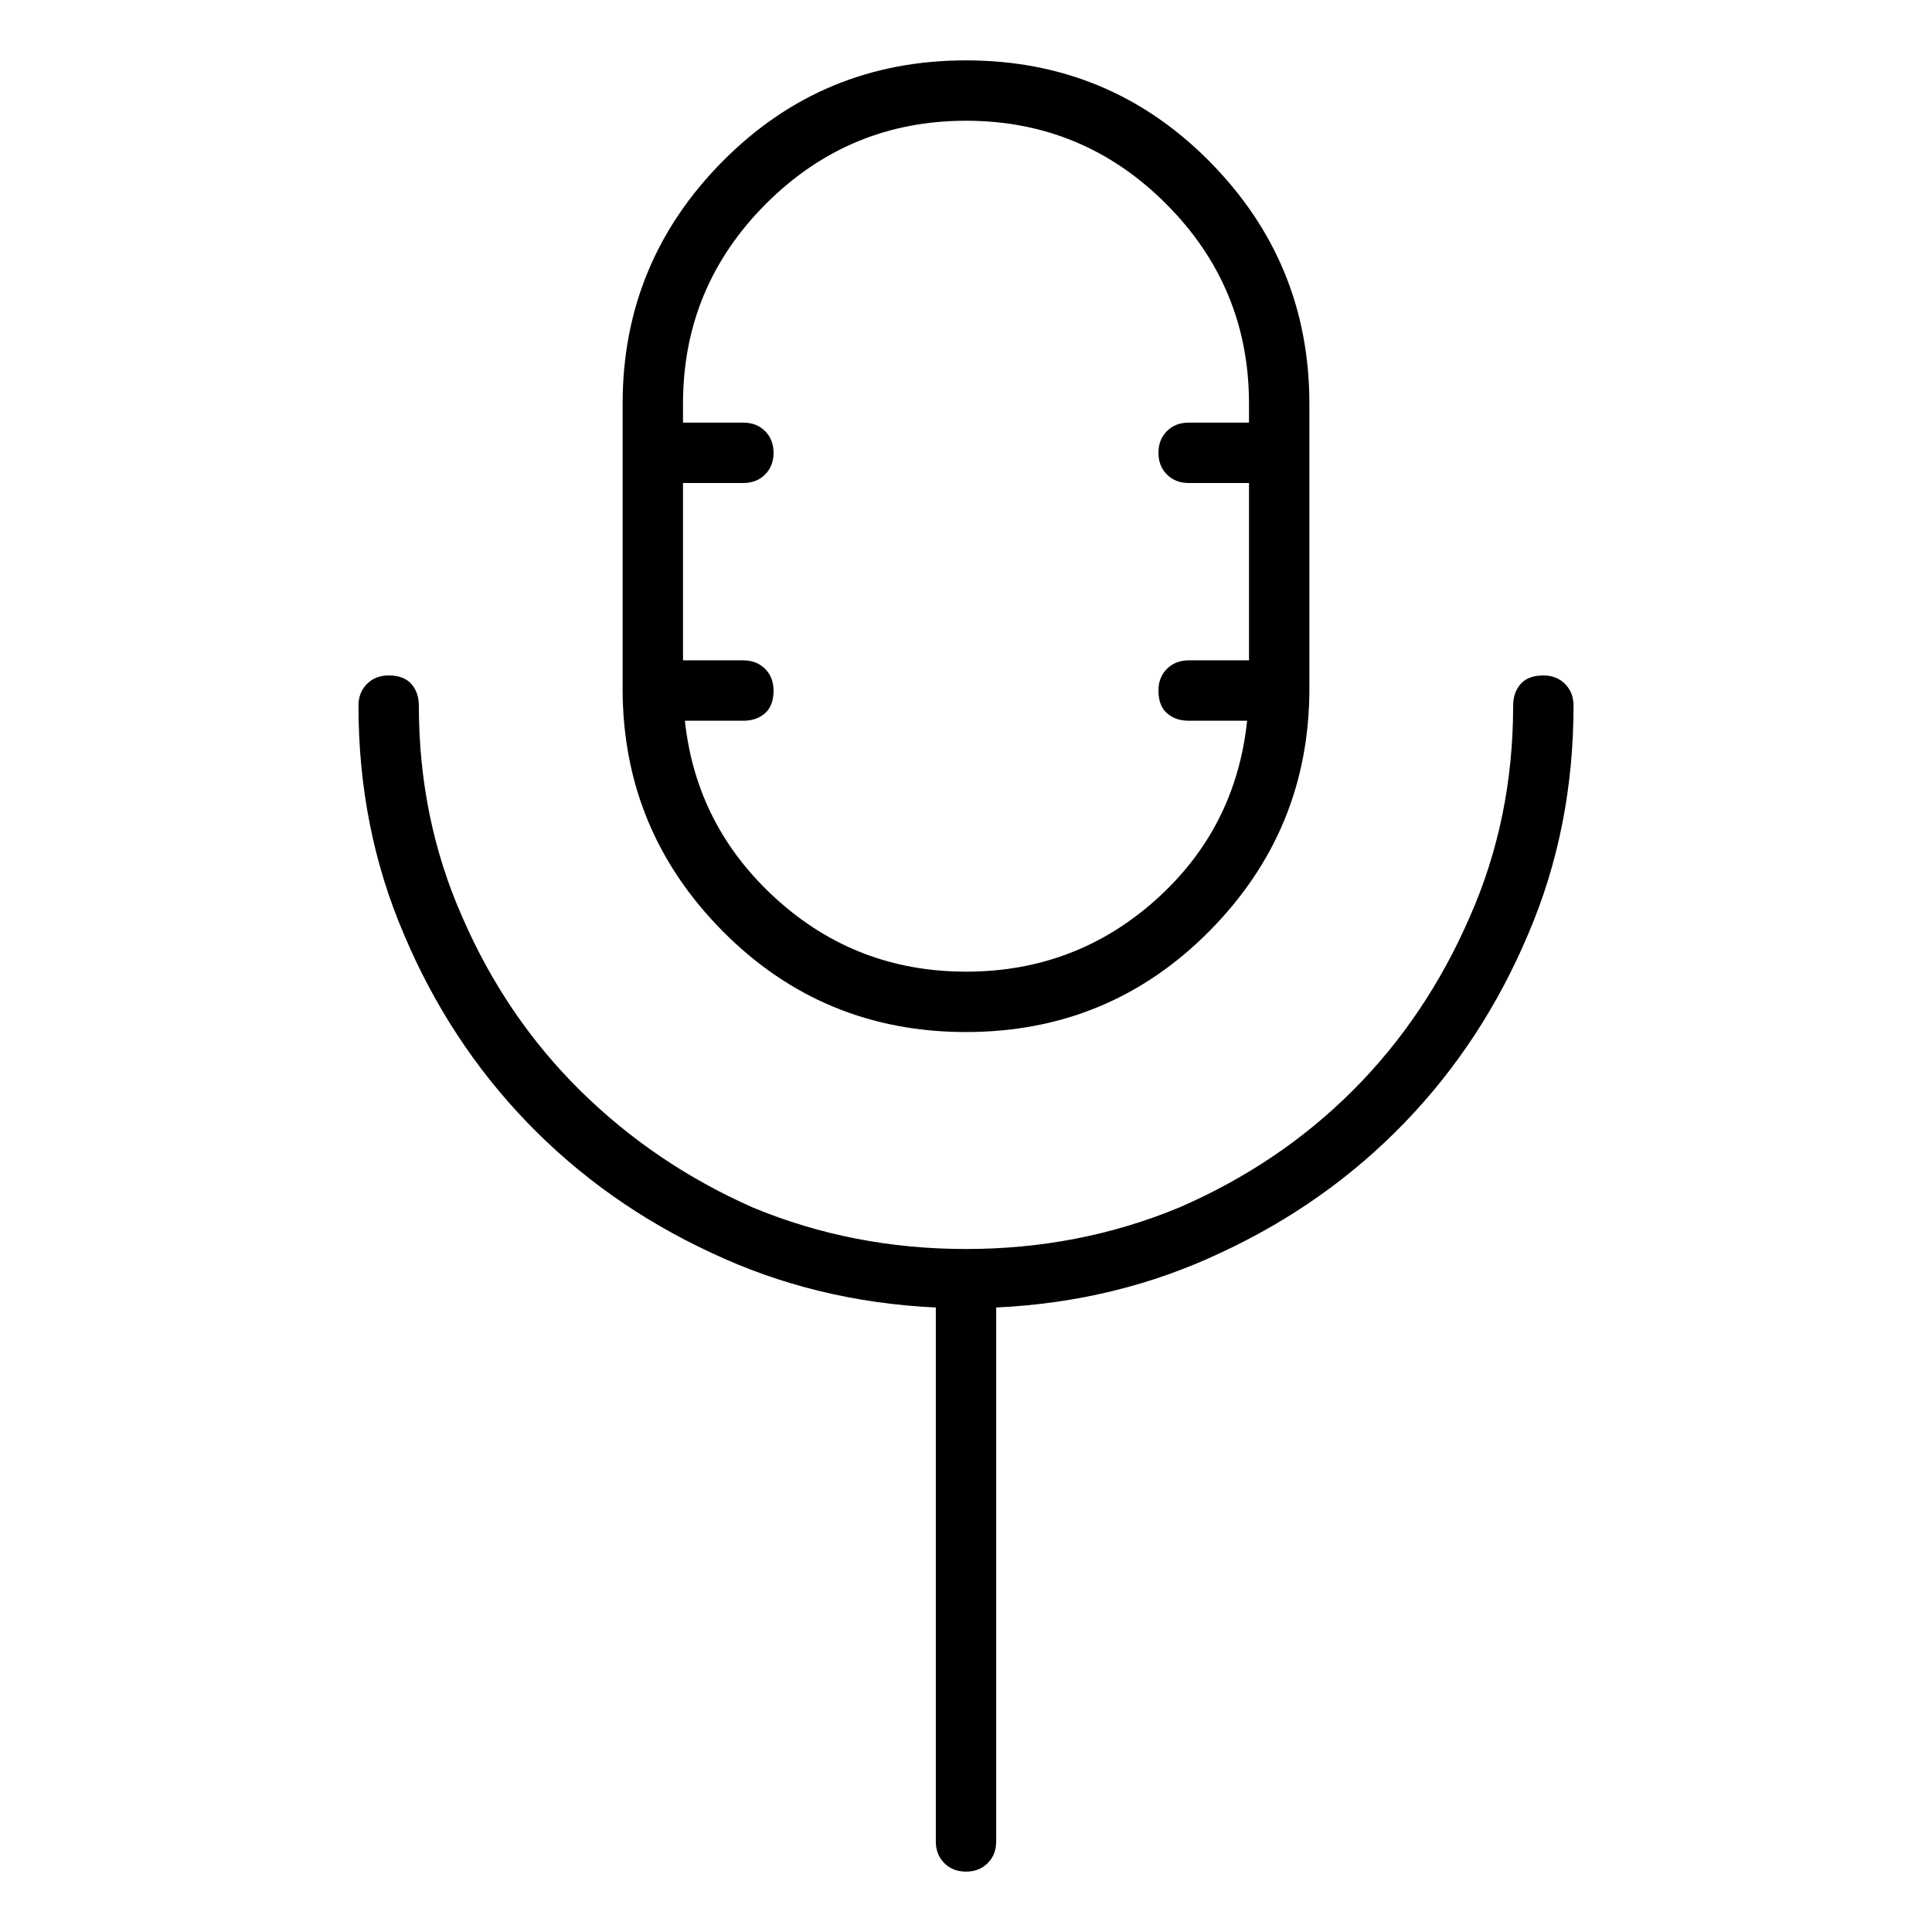 <svg viewBox="0 0 1024 1024" xmlns="http://www.w3.org/2000/svg">
  <path transform="scale(1, -1) translate(0, -960)" fill="currentColor" d="M512 413q76 0 129 53.5t53 128.5v151q0 75 -53 128.5t-129 53.5t-129 -53.5t-53 -128.5v-151q0 -75 53 -128.5t129 -53.5zM512 896q62 0 106 -44t44 -106v-10h-32q-7 0 -11.5 -4.5t-4.5 -11.5t4.5 -11.5t11.5 -4.5h32v-94h-32q-7 0 -11.5 -4.5t-4.5 -11.5q0 -8 4.5 -12 t11.5 -4h31q-6 -57 -48.5 -95t-100.5 -38t-100.5 38.5t-48.5 94.5h31q7 0 11.5 4t4.5 12q0 7 -4.5 11.5t-11.5 4.5h-32v94h32q7 0 11.5 4.5t4.5 11.5t-4.5 11.5t-11.5 4.5h-32v10q0 62 44 106t106 44v0zM834 586q0 7 -4.5 11.5t-11.5 4.5q-8 0 -12 -4.5t-4 -11.5 q0 -60 -23 -112q-23 -53 -62 -92t-92 -62q-53 -22 -113 -22t-113 22q-52 23 -91.5 62t-62.5 92q-23 52 -23 112q0 7 -4 11.5t-12 4.5q-7 0 -11.5 -4.5t-4.5 -11.5q0 -65 24 -121q24 -57 65.5 -100t97.5 -69q55 -26 119 -29v-283q0 -7 4.5 -11.5t11.5 -4.5t11.5 4.5t4.5 11.5 v283q64 3 119 29q56 26 97.5 69t65.5 100q24 56 24 121z" />
</svg>